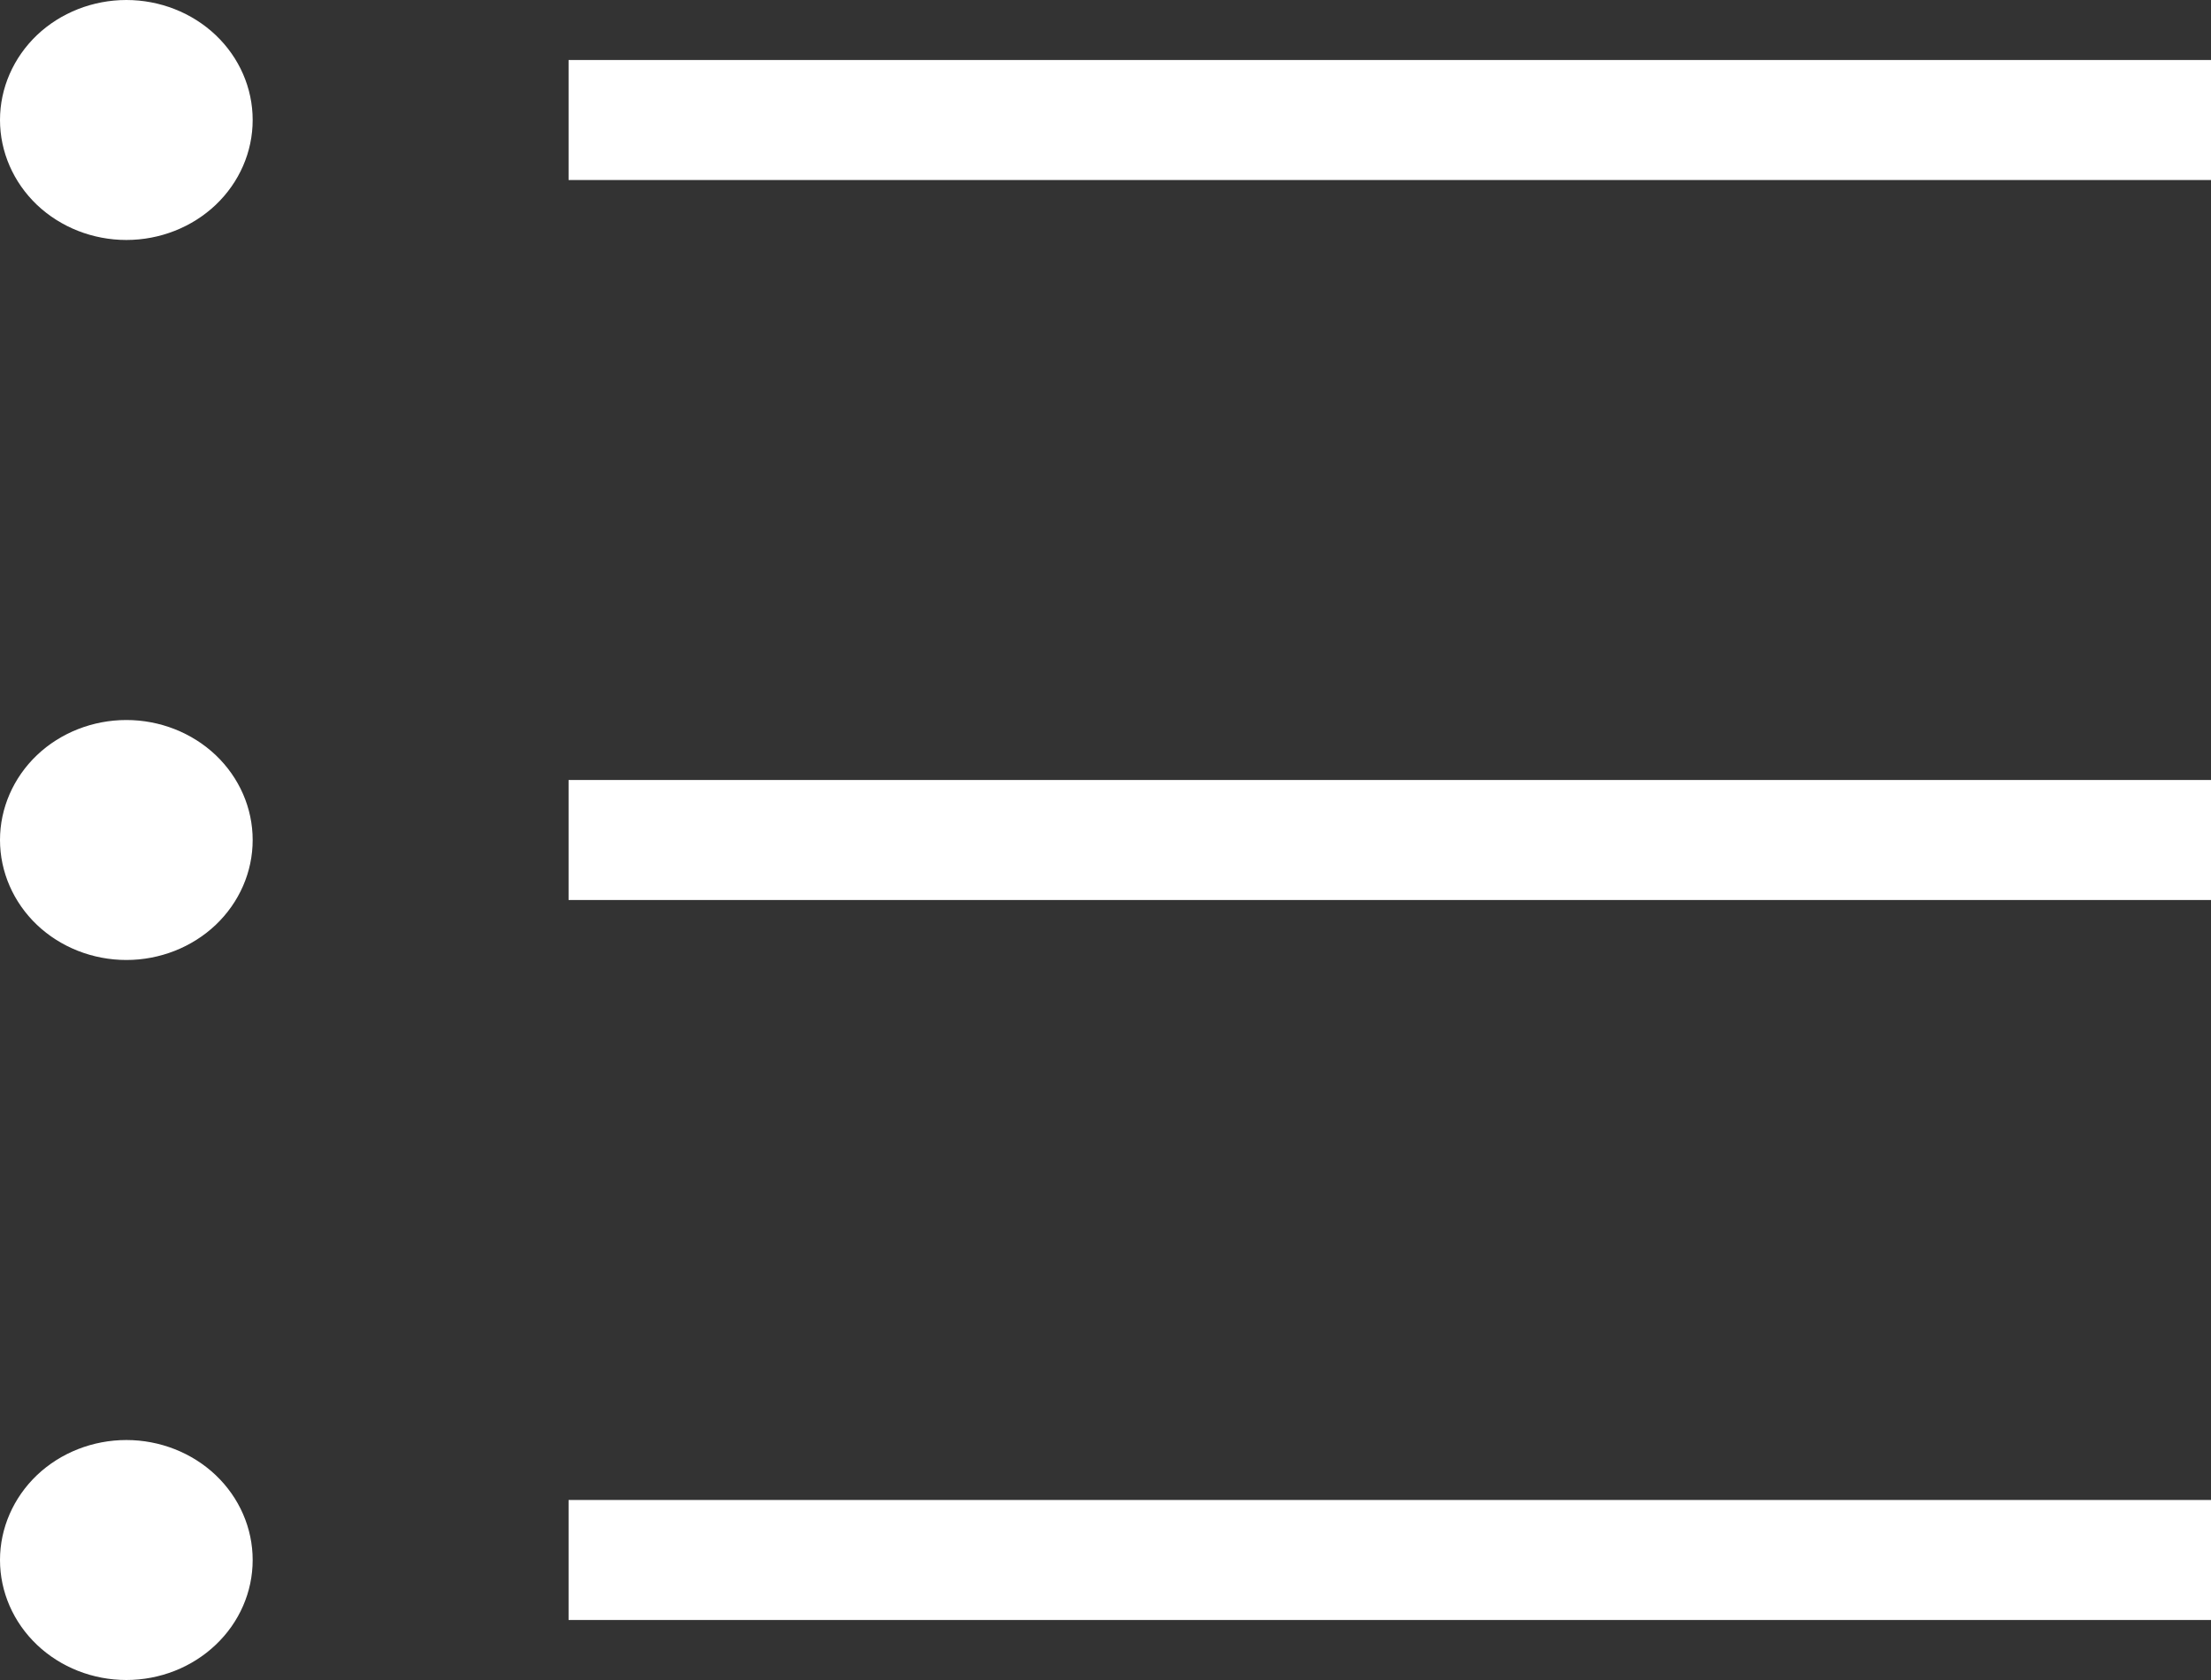 <svg width="25" height="19" viewBox="0 0 25 19" fill="none" xmlns="http://www.w3.org/2000/svg">
<rect x="0" y="0" width="25" height="19" fill="#333333" stroke="none"/>
<path d="M25 16.964V18.321H6.429V16.964H25ZM1.429 16.286C1.807 16.286 2.171 16.429 2.439 16.683C2.707 16.938 2.857 17.283 2.857 17.643C2.857 18.003 2.707 18.348 2.439 18.602C2.171 18.857 1.807 19 1.429 19C1.05 19 0.686 18.857 0.418 18.602C0.151 18.348 0 18.003 0 17.643C0 17.283 0.151 16.938 0.418 16.683C0.686 16.429 1.05 16.286 1.429 16.286ZM25 8.821V10.179H6.429V8.821H25ZM1.429 8.143C1.807 8.143 2.171 8.286 2.439 8.54C2.707 8.795 2.857 9.14 2.857 9.5C2.857 9.86 2.707 10.205 2.439 10.46C2.171 10.714 1.807 10.857 1.429 10.857C1.05 10.857 0.686 10.714 0.418 10.46C0.151 10.205 0 9.86 0 9.5C0 9.14 0.151 8.795 0.418 8.54C0.686 8.286 1.05 8.143 1.429 8.143ZM25 0.679V2.036H6.429V0.679H25ZM1.429 0C1.807 0 2.171 0.143 2.439 0.397C2.707 0.652 2.857 0.997 2.857 1.357C2.857 1.717 2.707 2.062 2.439 2.317C2.171 2.571 1.807 2.714 1.429 2.714C1.05 2.714 0.686 2.571 0.418 2.317C0.151 2.062 0 1.717 0 1.357C0 0.997 0.151 0.652 0.418 0.397C0.686 0.143 1.05 0 1.429 0Z" fill="white"/>
</svg>
